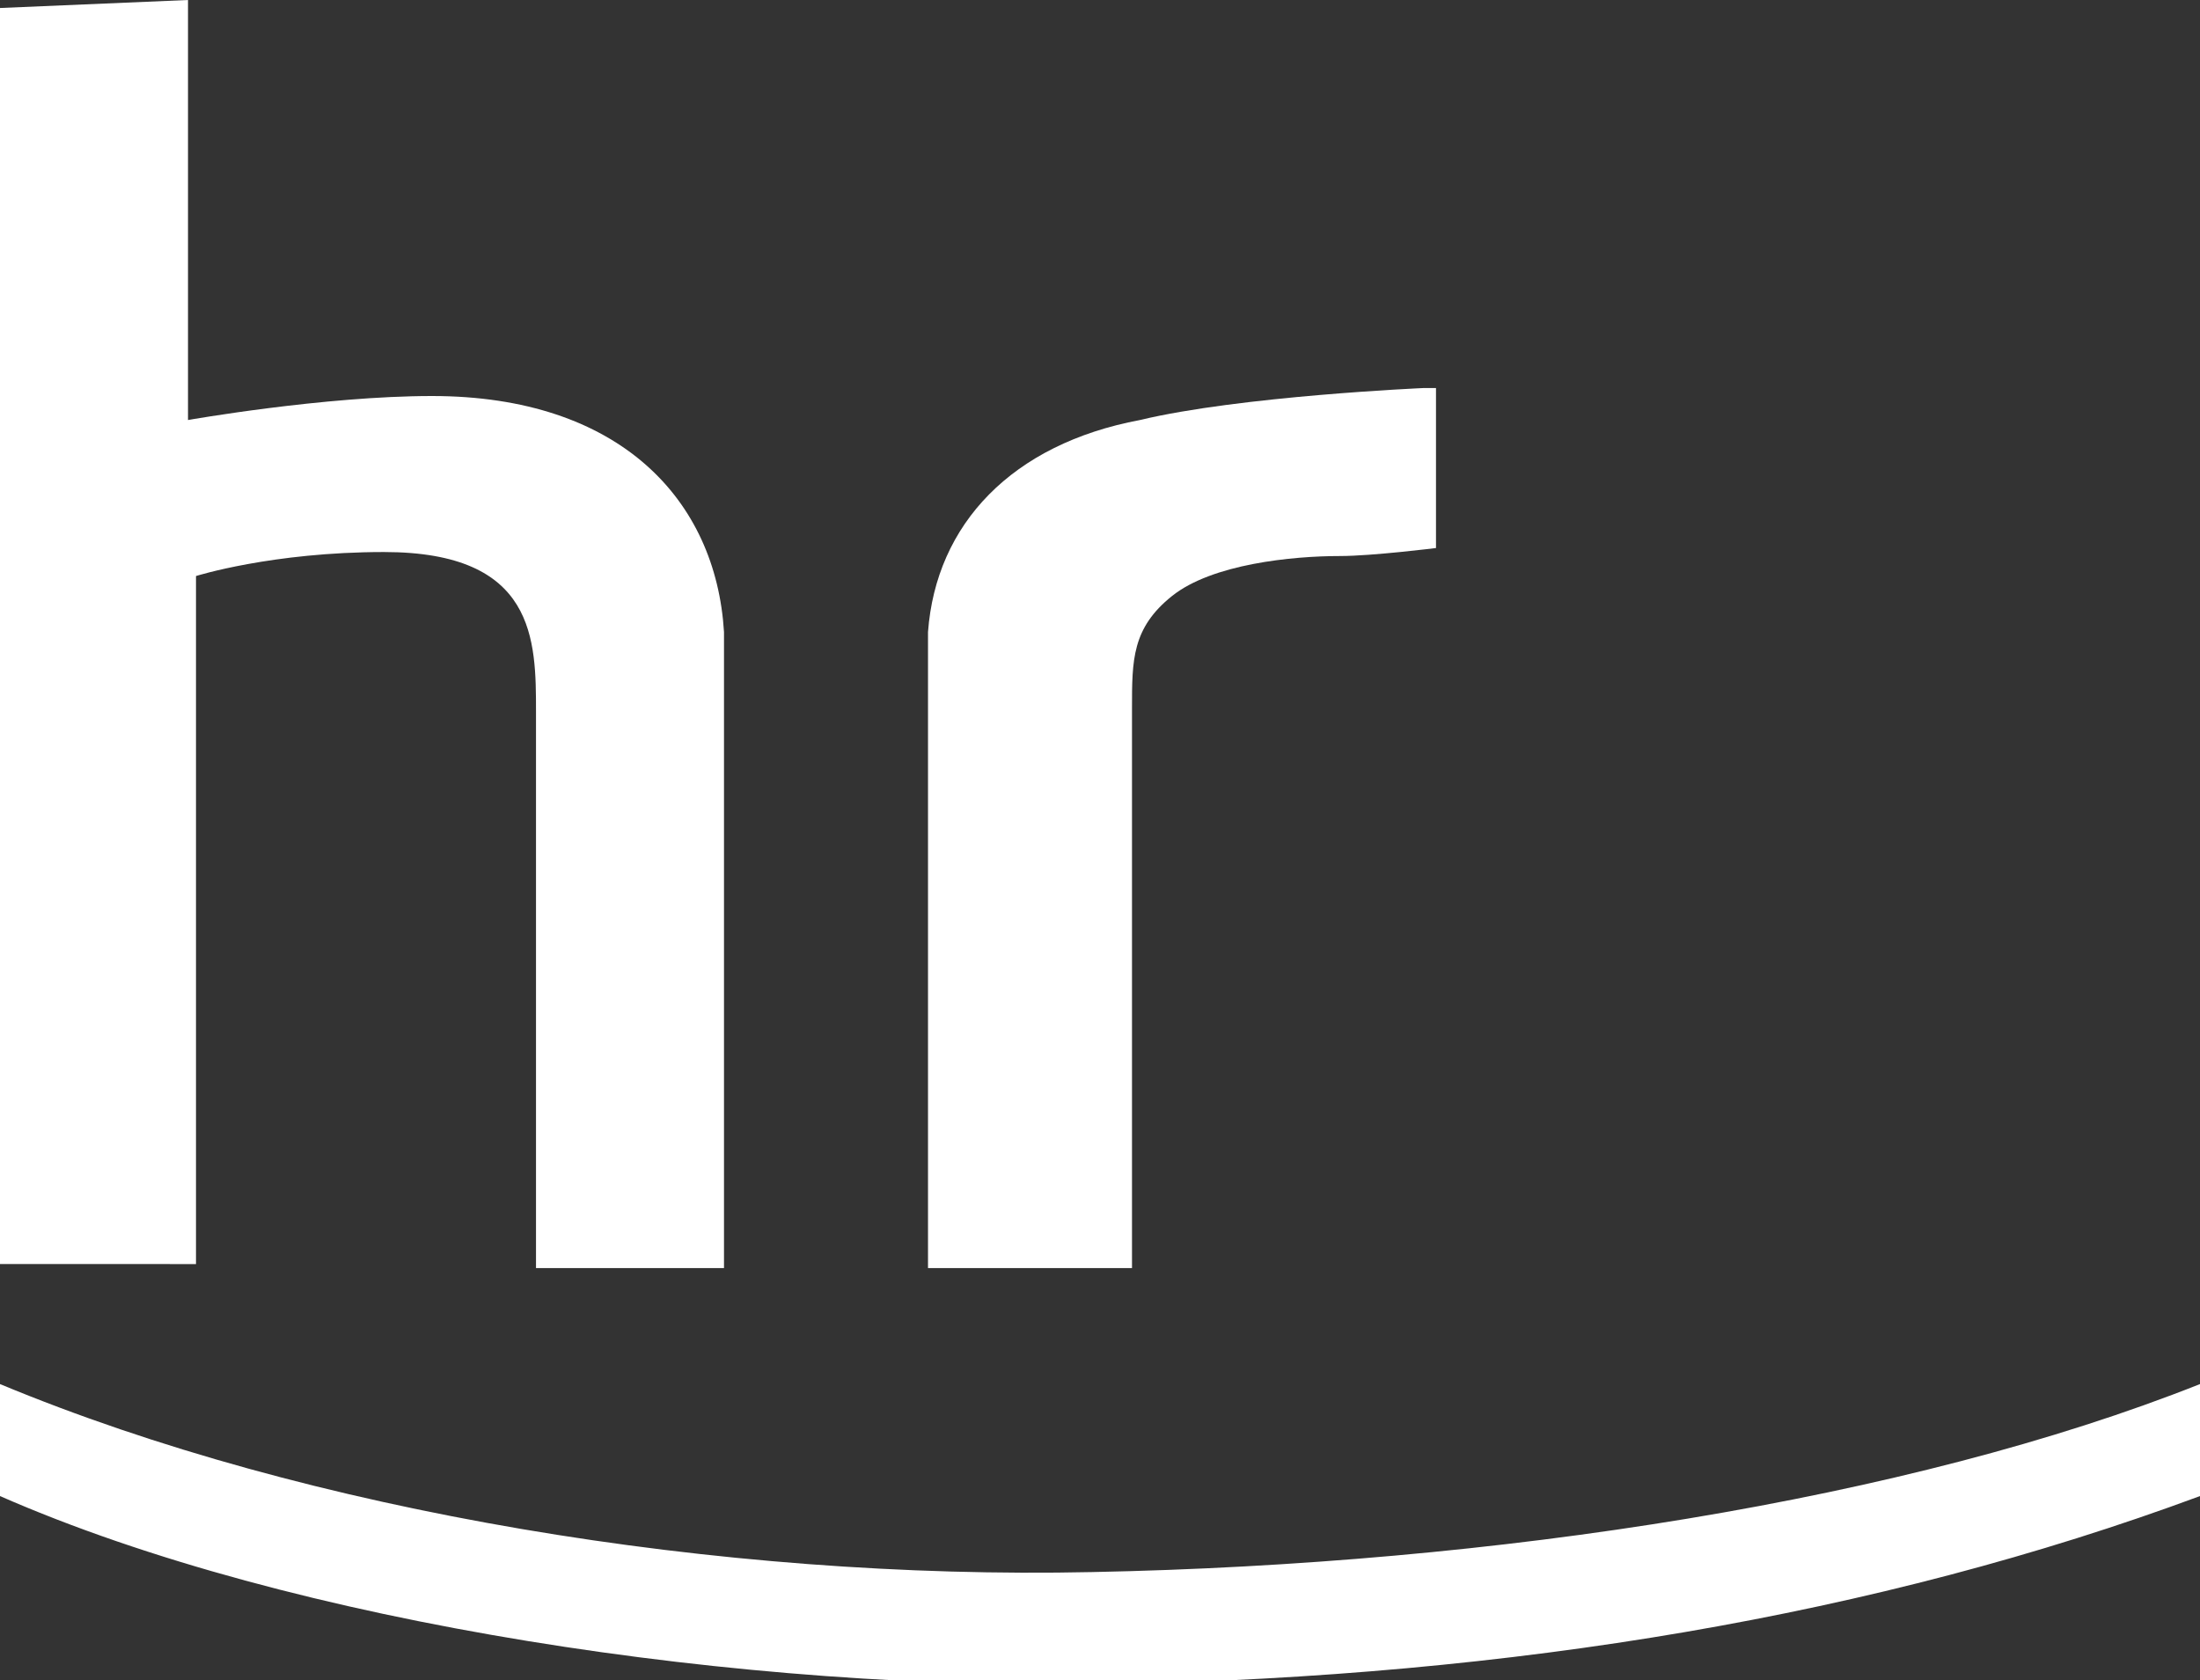 <?xml version="1.0" encoding="UTF-8"?>
<svg id="Ebene_2" data-name="Ebene 2" xmlns="http://www.w3.org/2000/svg" preserveAspectRatio="xMinYMin meet" viewBox="0 0 55 42">
  <rect x="0" y="0" width="55" height="42" fill="#333333" stroke="none"/>
  <defs>
    <style>
      .cls-1 {
        fill: #fff;
      }
    </style>
  </defs>
  <g id="Ebene_1-2" data-name="Ebene 1">
    <g id="g850">
      <path id="path844" class="cls-1" d="m27.9,42.1c-9.3.2-20.6-1.5-27.9-4.7v-2.8c7.7,3.2,18,4.9,27.3,4.7,10.1-.2,20.4-1.8,27.7-4.7v2.8c-8.1,3-17.2,4.5-27.1,4.7"/>
      <path id="path846" class="cls-1" d="m4.7,0v10.5s3.4-.6,6.1-.6c4.7,0,7.1,2.6,7.3,5.9v15.9h-4.7v-13.9c0-1.8,0-4-3.8-4-2.8,0-4.7.6-4.7.6v17.2H0V.2l4.7-.2Z"/>
      <path id="path848" class="cls-1" d="m35.6,9.7s-4.6.2-7.1.8c-3.2.6-5.1,2.6-5.3,5.3v15.9h5.1v-14c0-1.2,0-2,1-2.8s3-1,4.2-1c.8,0,2.4-.2,2.4-.2v-4s-.3,0-.3,0Z"/>
    </g>
  </g>
</svg>